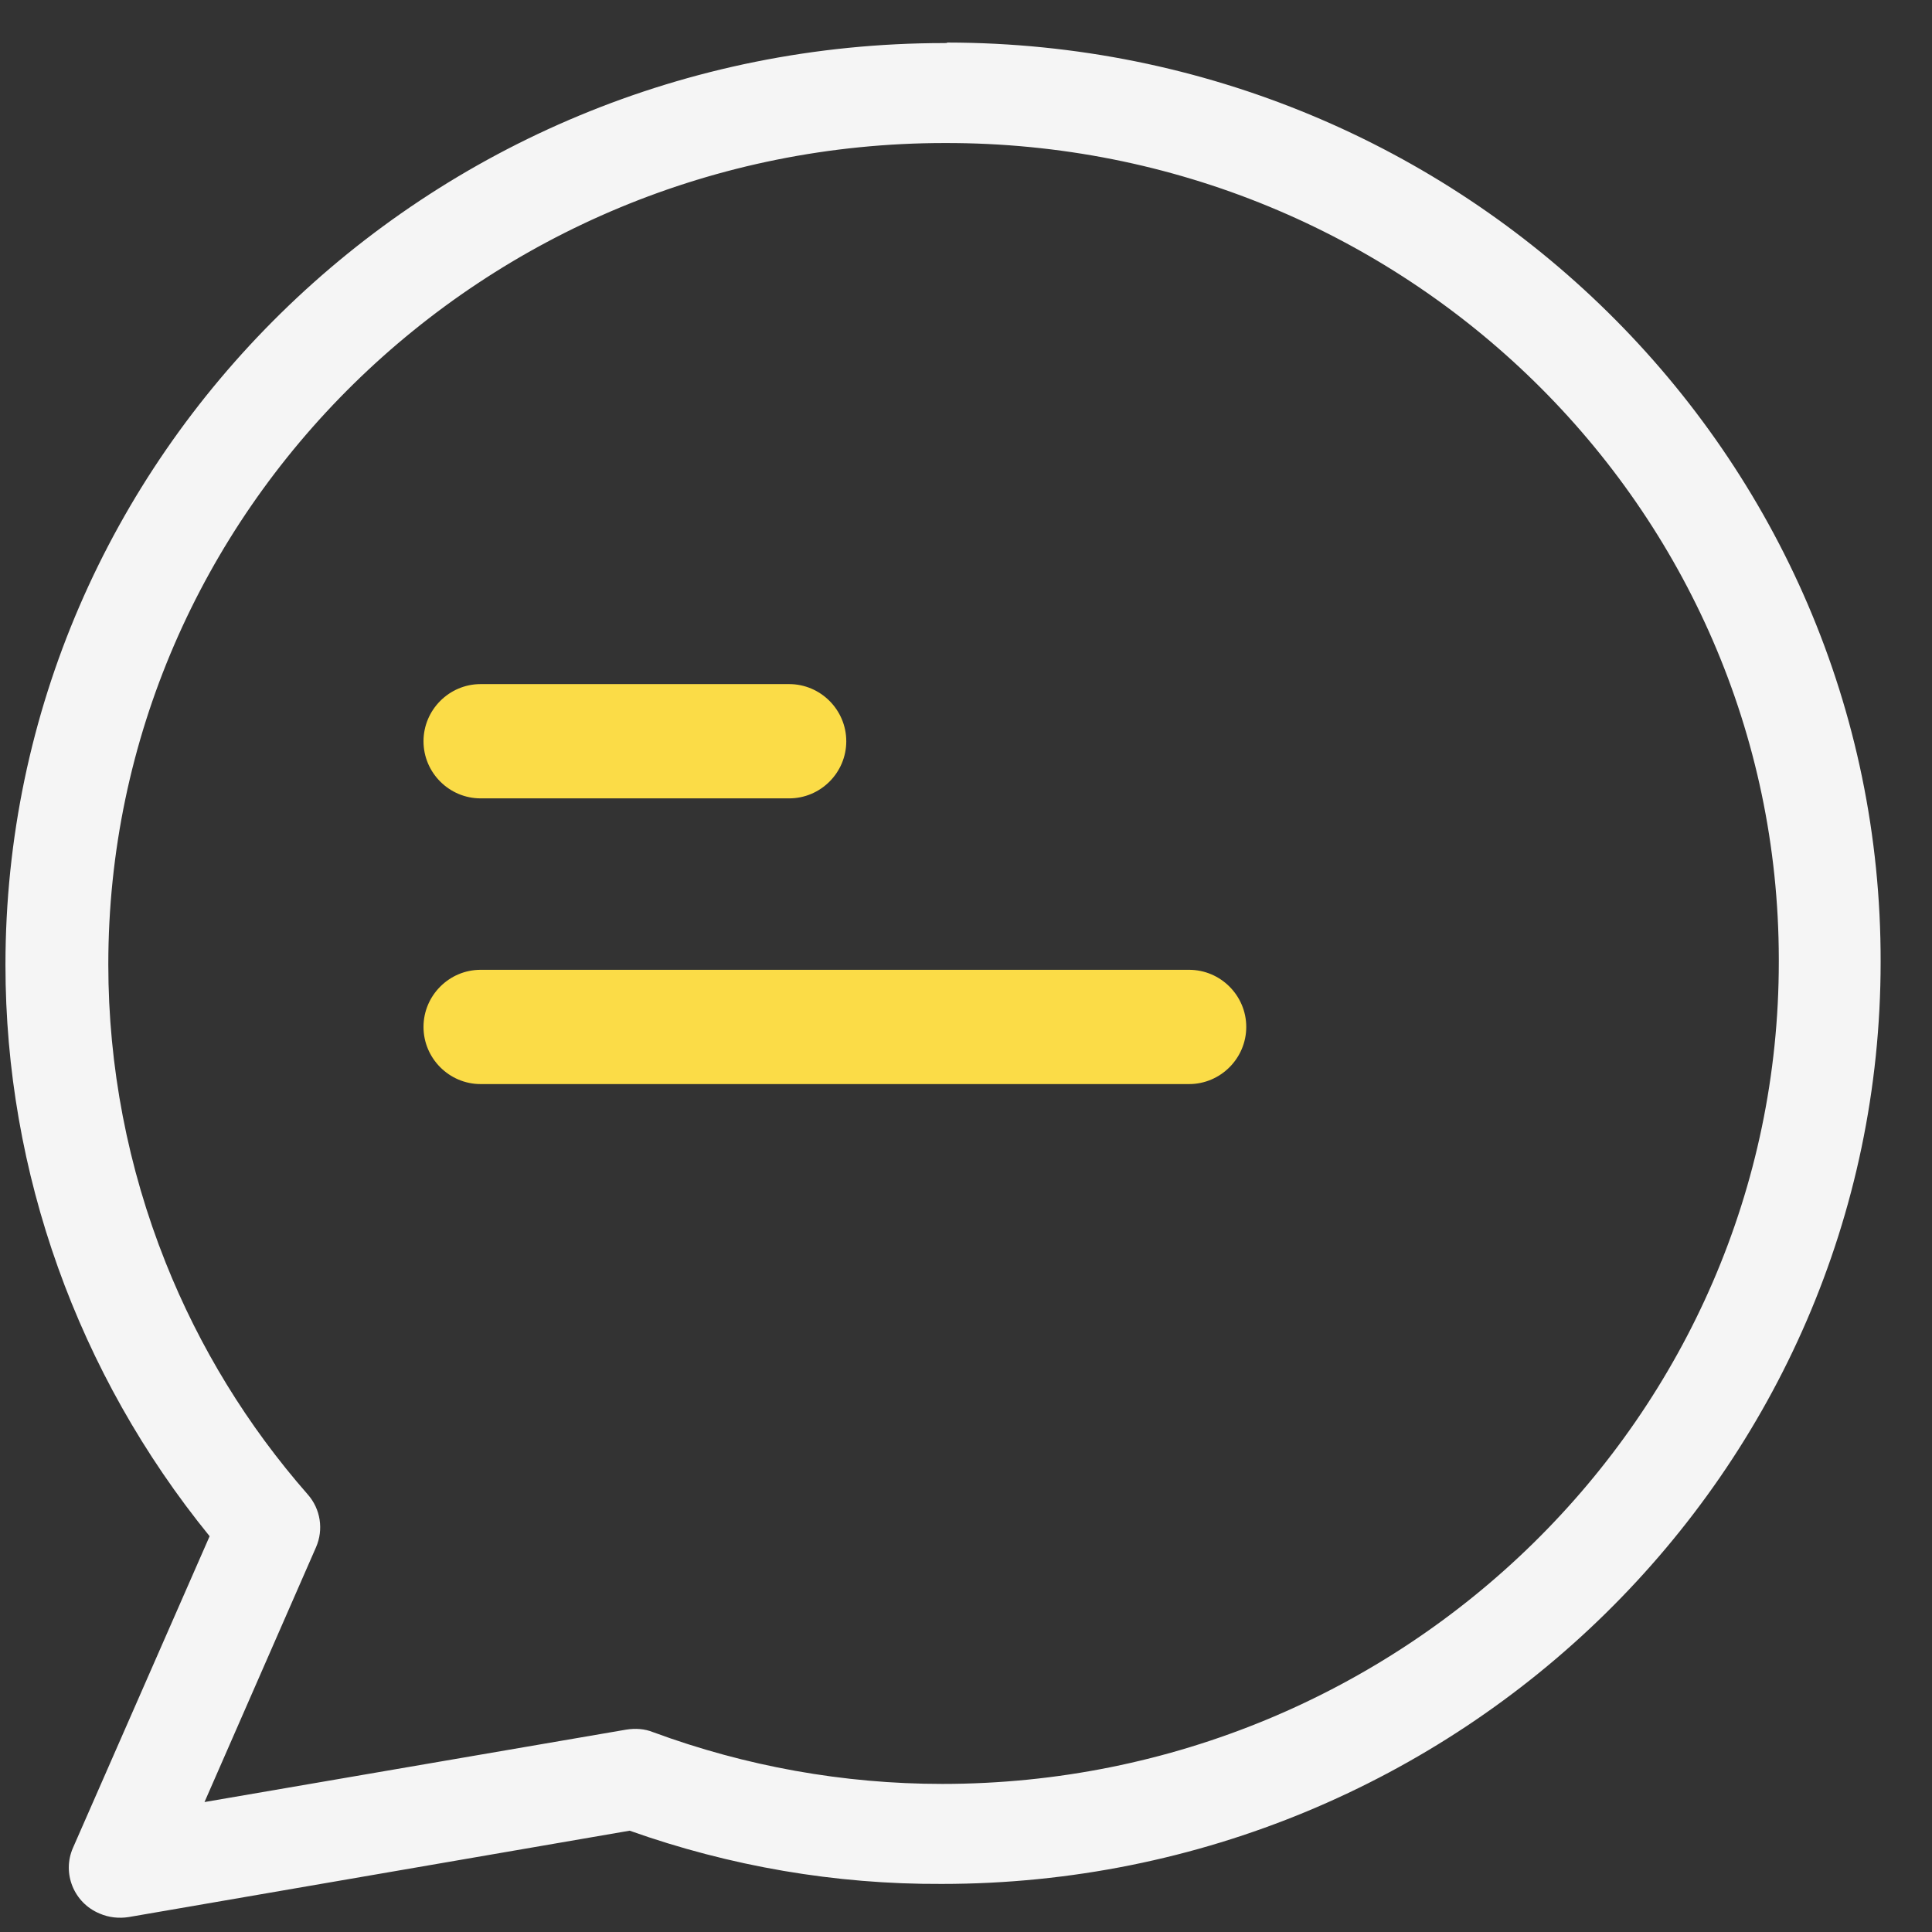 <?xml version="1.0" encoding="UTF-8"?>
<svg width="34px" height="34px" viewBox="0 0 34 34" version="1.1" xmlns="http://www.w3.org/2000/svg" xmlns:xlink="http://www.w3.org/1999/xlink">
    <rect x="0" y="0" width="34" height="34" fill="#333333" stroke="none"/>
    <title>208A585D-4B3E-47E6-8F9B-9BC4BA1F8E91</title>
    <g id="Plateforme" stroke="none" stroke-width="1" fill="none" fill-rule="evenodd">
        <g id="T1_EspaceCaDyCo" transform="translate(-23, -248)" fill-rule="nonzero">
            <g id="menu" transform="translate(22, 110)">
                <g id="icon/cadyco-messagerie" transform="translate(1, 138)">
                    <g id="icon/cadyco-messagerie_sansNotif" transform="translate(0.096, 0.749)">
                        <path d="M16.577,0 C25.662,0.009 33.018,7.259 33,16.18 C33,25.128 25.59,32.405 16.477,32.405 C14.605,32.414 12.75,32.095 10.985,31.468 L10.985,31.468 L2.17,32.988 C1.999,33.015 1.819,32.997 1.657,32.926 C1.207,32.741 0.99,32.219 1.189,31.768 L1.189,31.768 L3.593,26.286 C1.27,23.43 0,19.885 0,16.233 C0,7.286 7.41,0.009 16.522,0.009 C16.549,0.009 16.567,0.009 16.577,0 Z M16.531,1.768 C8.419,1.768 1.81,8.249 1.81,16.224 C1.81,18.019 2.152,19.797 2.818,21.468 C3.413,22.962 4.259,24.341 5.321,25.552 C5.547,25.809 5.601,26.171 5.465,26.481 L5.465,26.481 L3.503,30.964 L10.922,29.69 C11.084,29.664 11.246,29.673 11.399,29.735 C13.029,30.336 14.749,30.645 16.486,30.645 C24.599,30.645 31.208,24.164 31.208,16.18 L31.208,16.18 L31.208,16.127 C31.199,8.179 24.626,1.751 16.531,1.768 Z" id="Shape" fill="#F5F5F5"></path>
                        <path d="M20.83,16.318 C21.383,16.318 21.836,16.77 21.836,17.323 C21.836,17.876 21.383,18.329 20.83,18.329 L20.83,18.329 L8.362,18.329 C7.809,18.329 7.357,17.876 7.357,17.323 C7.357,16.77 7.809,16.318 8.362,16.318 L8.362,16.318 Z M13.792,11.29 C14.345,11.29 14.797,11.743 14.797,12.296 C14.797,12.849 14.345,13.301 13.792,13.301 L13.792,13.301 L8.362,13.301 C7.809,13.301 7.357,12.849 7.357,12.296 C7.357,11.743 7.809,11.29 8.362,11.29 L8.362,11.29 Z" id="Combined-Shape" fill="#FBDC47"></path>
                    </g>
                </g>
            </g>
        </g>
    </g>
</svg>
